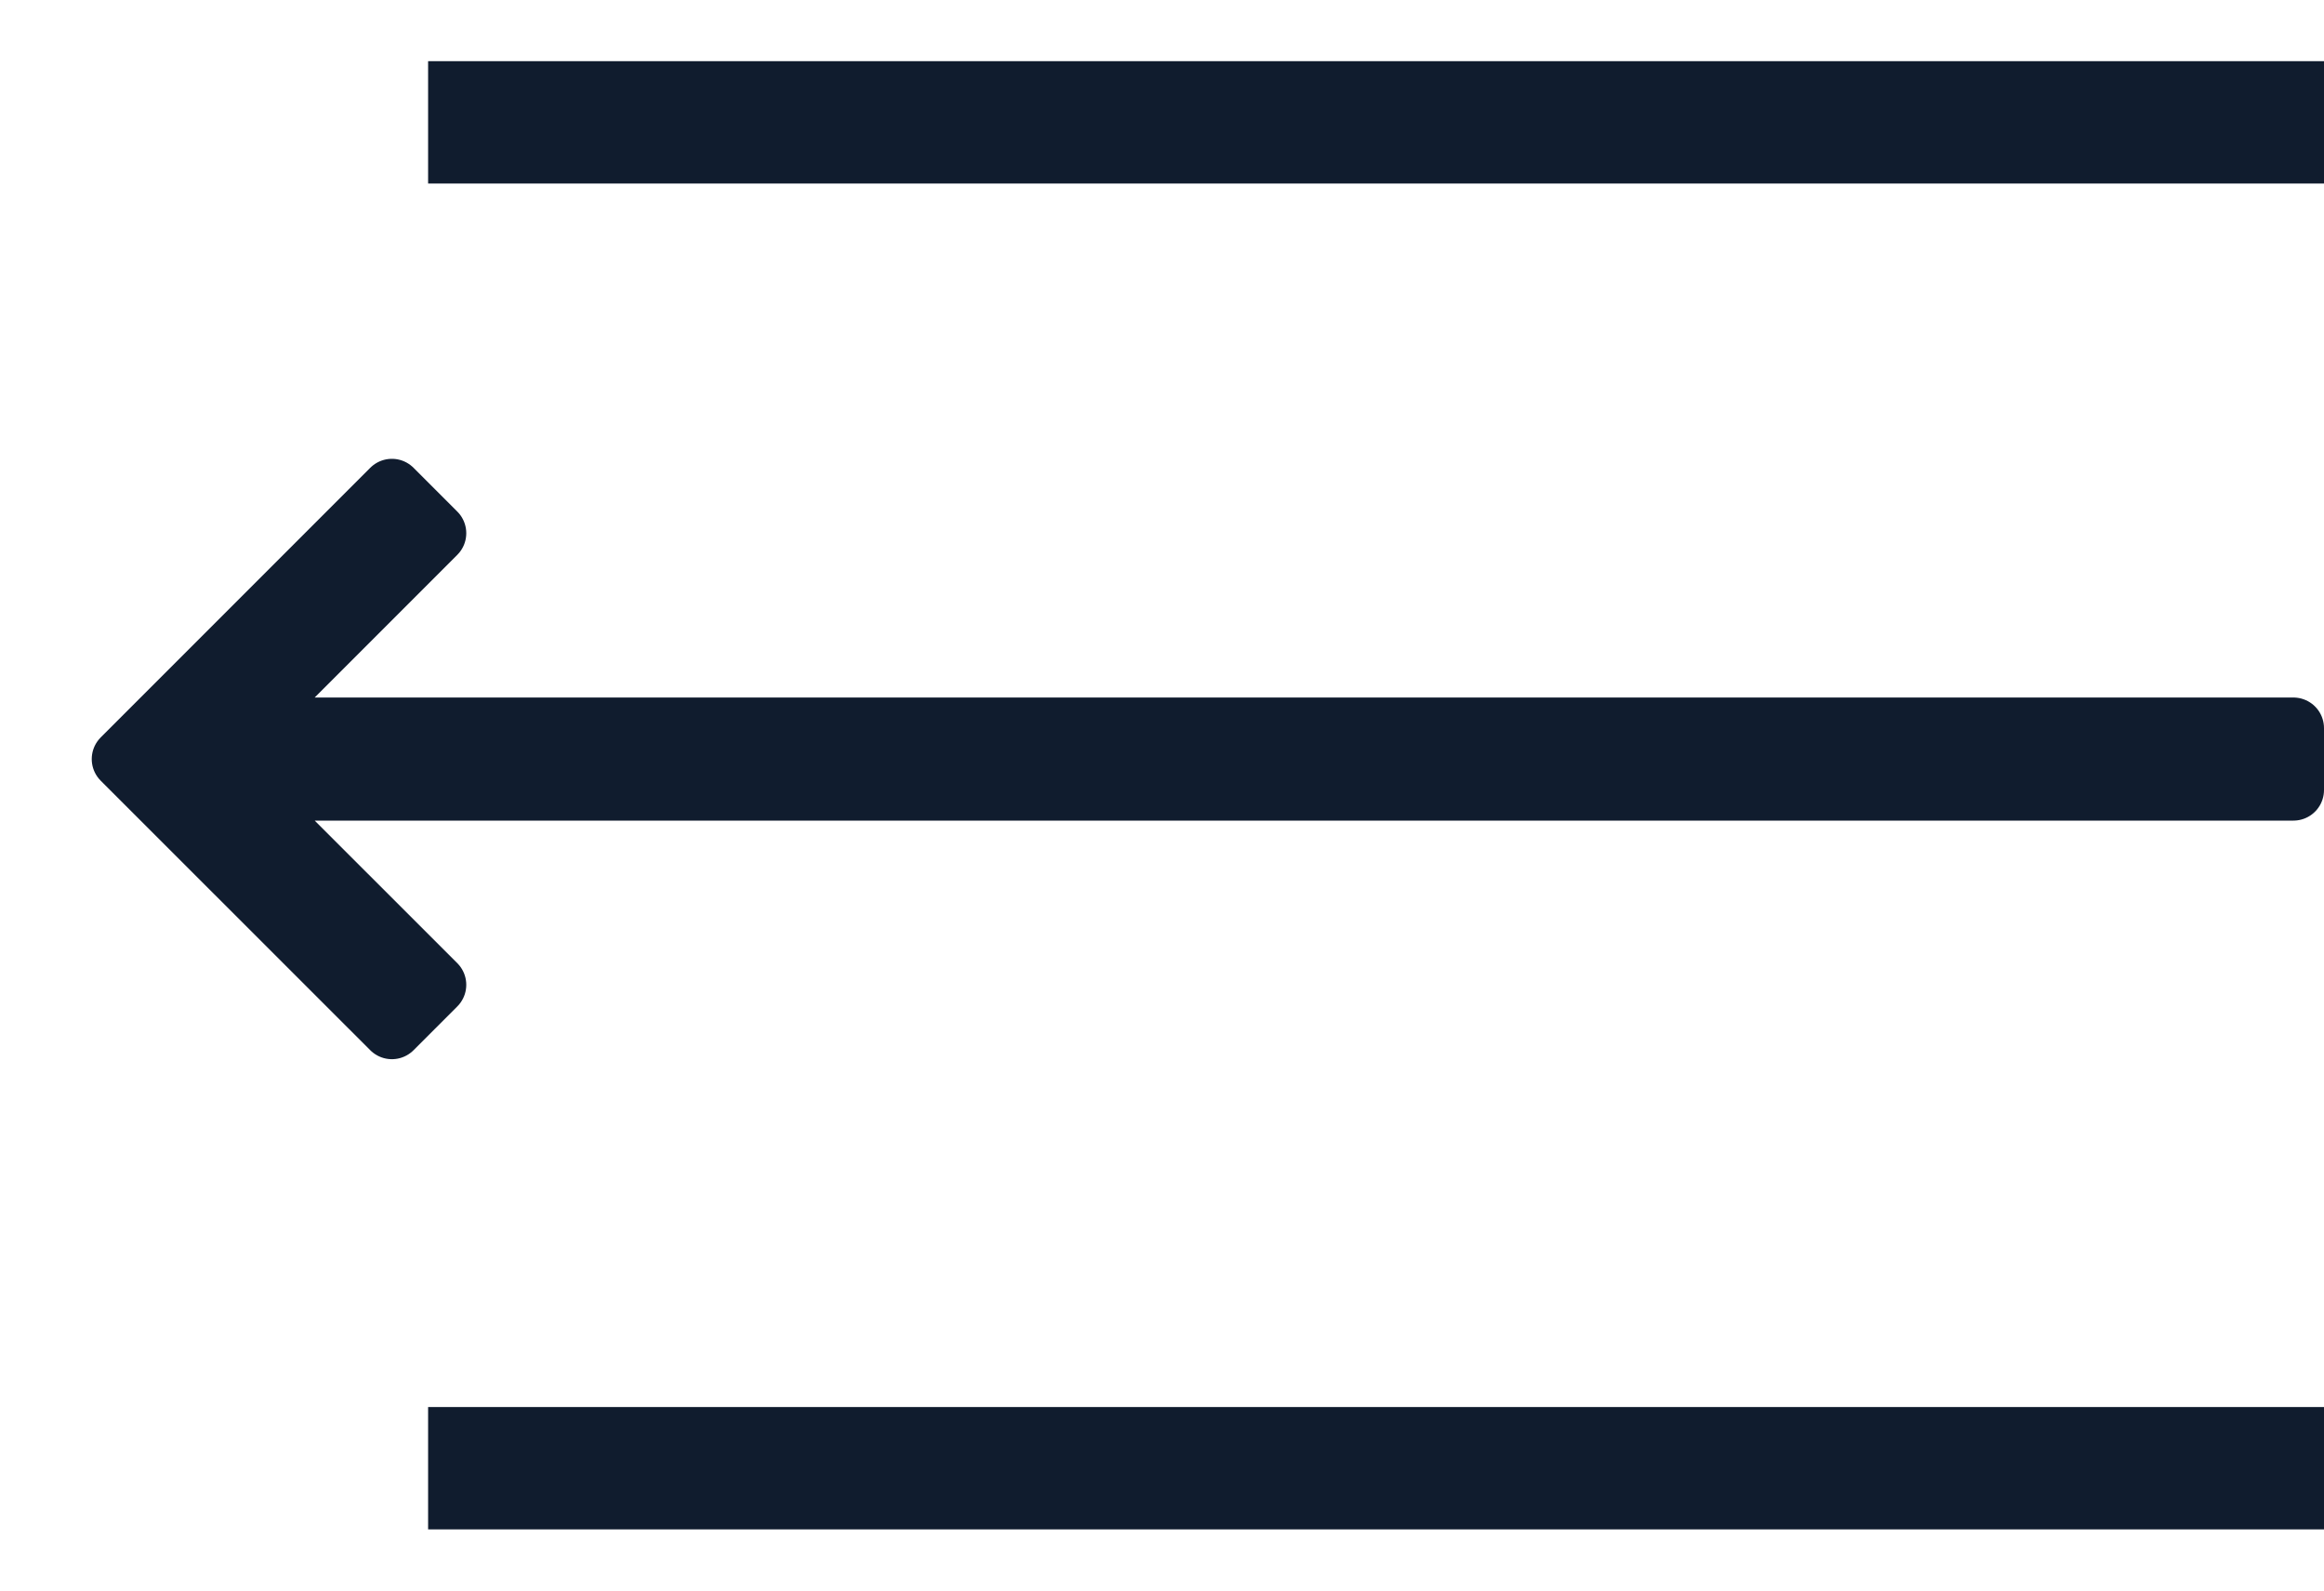 <svg
    width="19"
    height="13"
    viewBox="0 0 19 13"
    fill="none"
    xmlns="http://www.w3.org/2000/svg"
  >
    <path
      d="M18.75 6.457H1.969L3.562 8.049L3.204 8.407L1 6.204L3.204 4L3.562 4.358L1.969 5.951H18.75V6.457Z"
      fill="#101C2E"
      stroke="#101C2E"
      stroke-width="0.5"
      stroke-linejoin="round"
    />
    <path
      d="M4 0.5H3.5V1.5H4V0.5ZM18.5 1.5H19V0.5H18.5V1.5ZM4 1.5H18.5V0.5H4V1.5Z"
      fill="#101C2E"
    />
    <path
      d="M4 11.5H3.5V12.5H4V11.5ZM18.5 12.5H19V11.5H18.5V12.5ZM4 12.5H18.5V11.5H4V12.5Z"
      fill="#101C2E"
    />
  </svg>